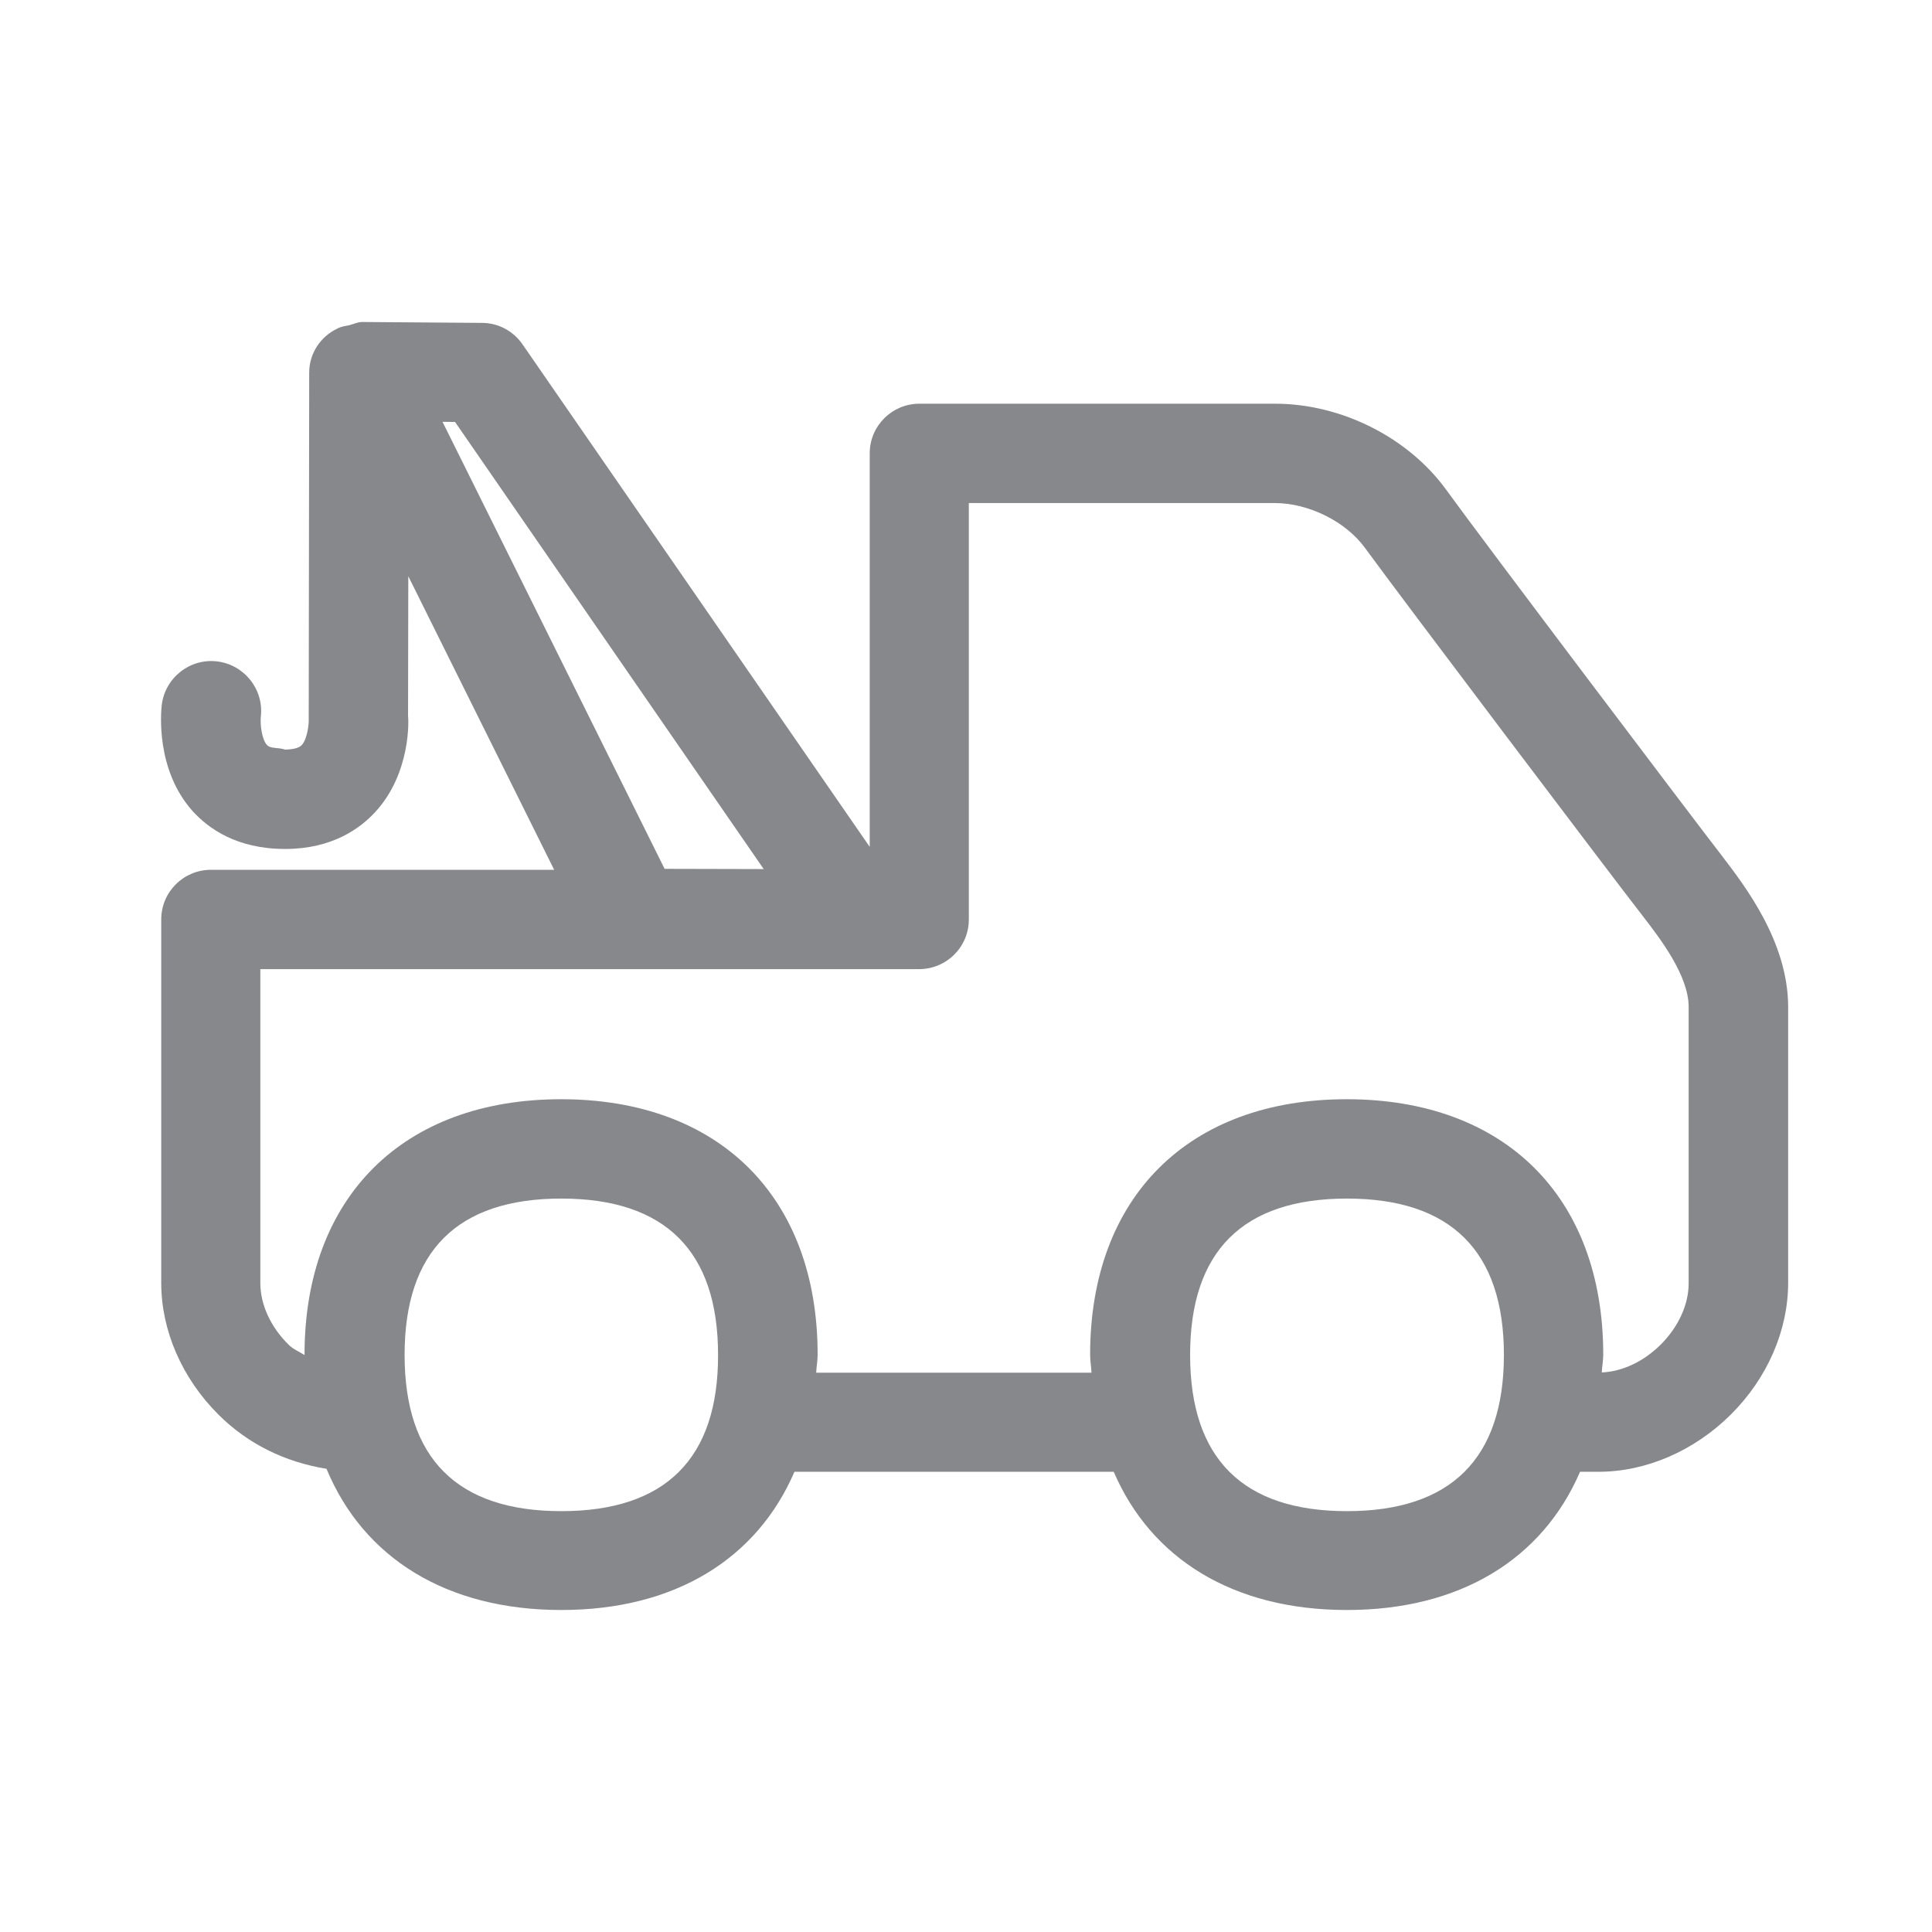 <svg width="24" height="24" viewBox="0 0 24 24" fill="none" xmlns="http://www.w3.org/2000/svg">
<path fill-rule="evenodd" clip-rule="evenodd" d="M20.977 15.942C20.977 16.206 20.85 16.485 20.626 16.707C20.413 16.917 20.151 17.038 19.898 17.049C19.901 16.974 19.916 16.905 19.916 16.828C19.916 14.869 18.693 13.655 16.729 13.655C14.764 13.655 13.542 14.872 13.542 16.828C13.542 16.908 13.556 16.977 13.559 17.052H10.139C10.142 16.977 10.157 16.905 10.157 16.828C10.157 14.869 8.934 13.655 6.97 13.655C5.006 13.655 3.783 14.872 3.783 16.828V16.833C3.717 16.79 3.642 16.762 3.585 16.704C3.36 16.483 3.234 16.203 3.234 15.939V12.039H11.416C11.759 12.039 12.035 11.763 12.035 11.423V6.249H15.834C16.257 6.249 16.72 6.479 16.959 6.81C17.416 7.437 20.062 10.937 20.41 11.383C20.623 11.659 20.977 12.119 20.977 12.508V15.942ZM16.732 18.772C15.44 18.772 14.784 18.119 14.784 16.831C14.784 15.542 15.44 14.889 16.732 14.889C18.023 14.889 18.682 15.542 18.682 16.831C18.682 18.119 18.023 18.772 16.732 18.772ZM6.973 18.772C5.681 18.772 5.026 18.119 5.026 16.831C5.026 15.542 5.681 14.889 6.973 14.889C8.264 14.889 8.92 15.542 8.92 16.831C8.923 18.119 8.267 18.772 6.973 18.772ZM5.653 5.242L9.487 10.796L8.256 10.793L5.497 5.24C5.5 5.24 5.653 5.242 5.653 5.242ZM21.391 10.632C21.046 10.187 18.417 6.709 17.968 6.088C17.497 5.435 16.663 5.015 15.84 5.015H11.422C11.08 5.015 10.804 5.291 10.804 5.631V10.52L6.492 4.279C6.377 4.112 6.19 4.011 5.986 4.011L4.505 4H4.499C4.442 4 4.393 4.026 4.338 4.04C4.292 4.049 4.246 4.055 4.203 4.075C4.2 4.075 4.197 4.078 4.192 4.081C3.979 4.181 3.841 4.394 3.841 4.627L3.835 8.935C3.838 8.979 3.823 9.171 3.749 9.255C3.714 9.292 3.645 9.309 3.544 9.312C3.447 9.281 3.363 9.304 3.317 9.255C3.251 9.183 3.231 9.002 3.24 8.904C3.28 8.564 3.035 8.257 2.696 8.216C2.357 8.176 2.049 8.421 2.009 8.76C2 8.843 1.931 9.562 2.394 10.077C2.587 10.29 2.94 10.546 3.539 10.546H3.553C4.123 10.543 4.468 10.296 4.657 10.092C5.112 9.603 5.075 8.924 5.069 8.895L5.072 7.158L6.884 10.805H2.621C2.279 10.805 2.003 11.081 2.003 11.421V15.939C2.003 16.529 2.262 17.124 2.716 17.575C3.081 17.938 3.539 18.162 4.056 18.246C4.514 19.35 5.543 20 6.973 20C8.385 20 9.403 19.364 9.869 18.283H13.835C14.301 19.364 15.319 20 16.732 20C18.144 20 19.162 19.364 19.628 18.283H19.858C20.448 18.283 21.046 18.024 21.5 17.573C21.955 17.121 22.213 16.526 22.213 15.936V12.511C22.213 11.699 21.676 11.006 21.391 10.632Z" fill="#86888C"/>
</svg>
